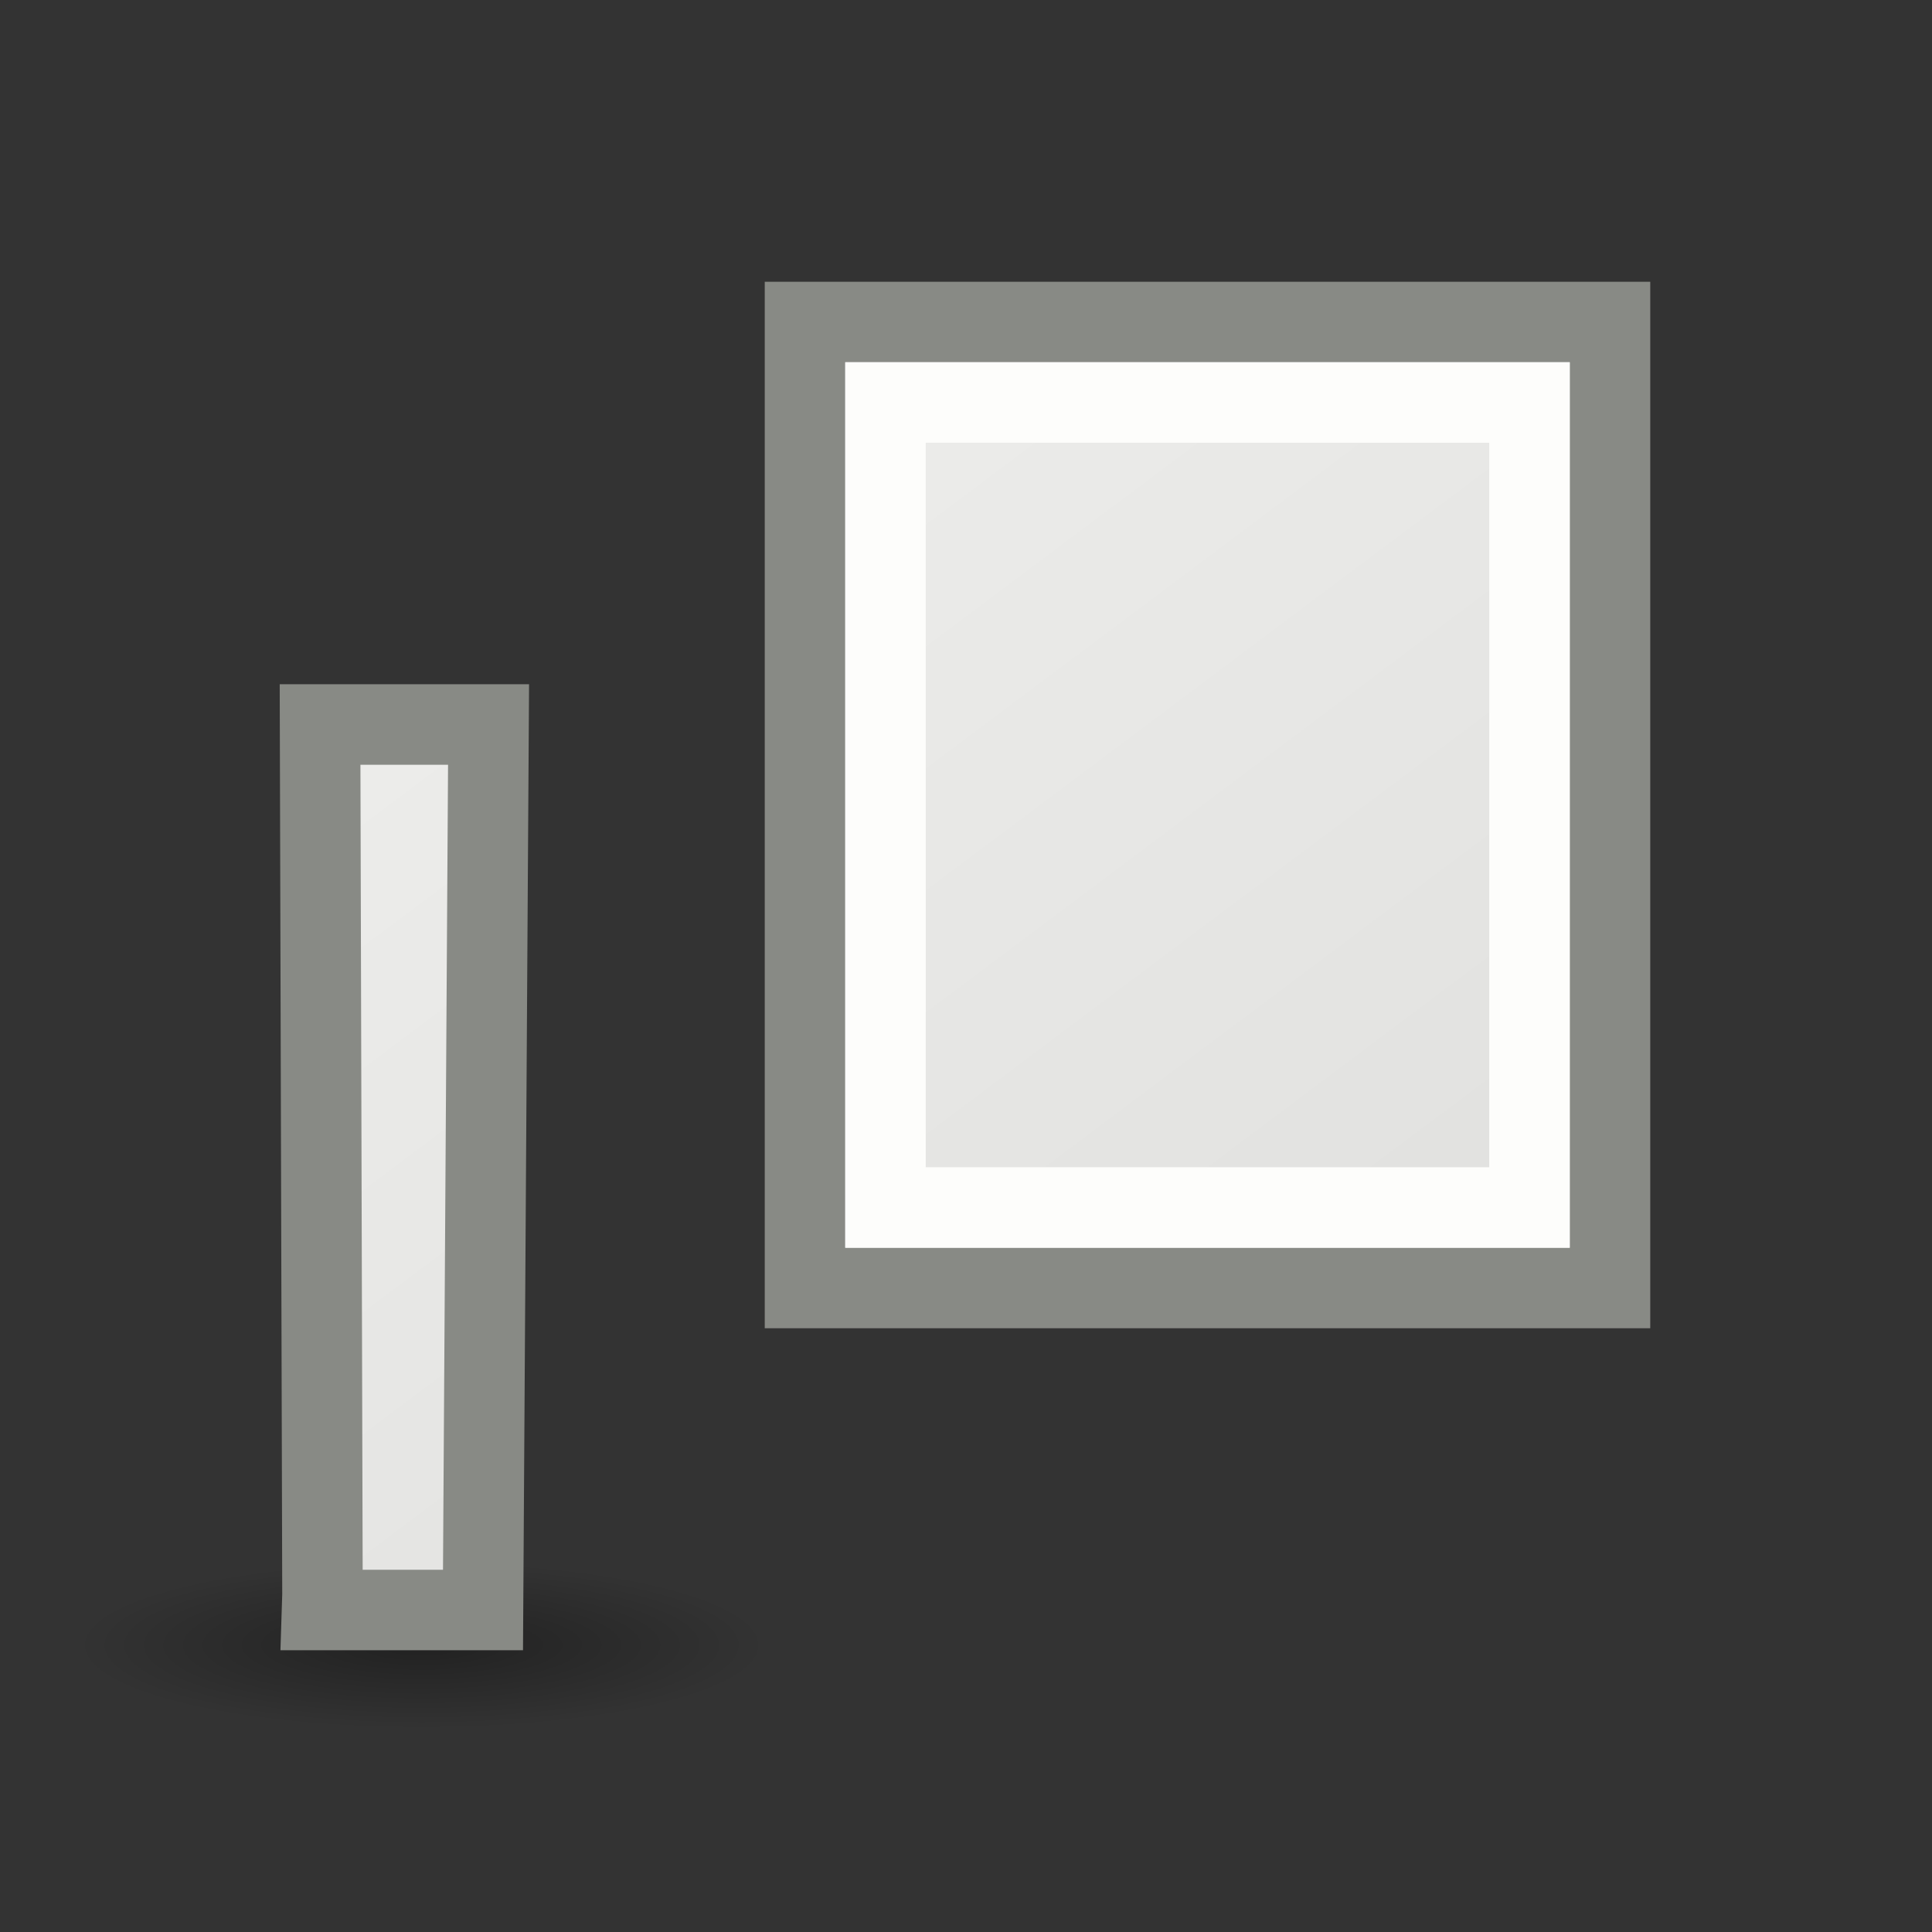 <svg viewBox="0 0 24 24" xmlns="http://www.w3.org/2000/svg" xmlns:xlink="http://www.w3.org/1999/xlink"><rect x="0" y="0" width="24" height="24" fill="#333333" stroke="none"/><radialGradient id="a" cx="2.25" cy="16" gradientTransform="matrix(.255 0 0 .062 4.664 19.444)" gradientUnits="userSpaceOnUse" r="16.875"><stop offset="0"/><stop offset="1" stop-opacity="0"/></radialGradient><linearGradient id="b" gradientUnits="userSpaceOnUse" x1="6.003" x2="16.178" y1="5.339" y2="18.915"><stop offset="0" stop-color="#eeeeec"/><stop offset="1" stop-color="#e0e0de"/></linearGradient><ellipse cx="5.237" cy="20.437" display="block" fill="url(#a)" fill-rule="evenodd" opacity=".347" rx="4.297" ry="1.048"/><path d="m10 4v12h10v-12zm-6.024 5 .03 10.812-.006.188h2l .069-11z" fill="url(#b)" stroke="#888a85"/><path d="m11 5h8v10h-8z" fill="none" stroke="#fdfdfb"/></svg>